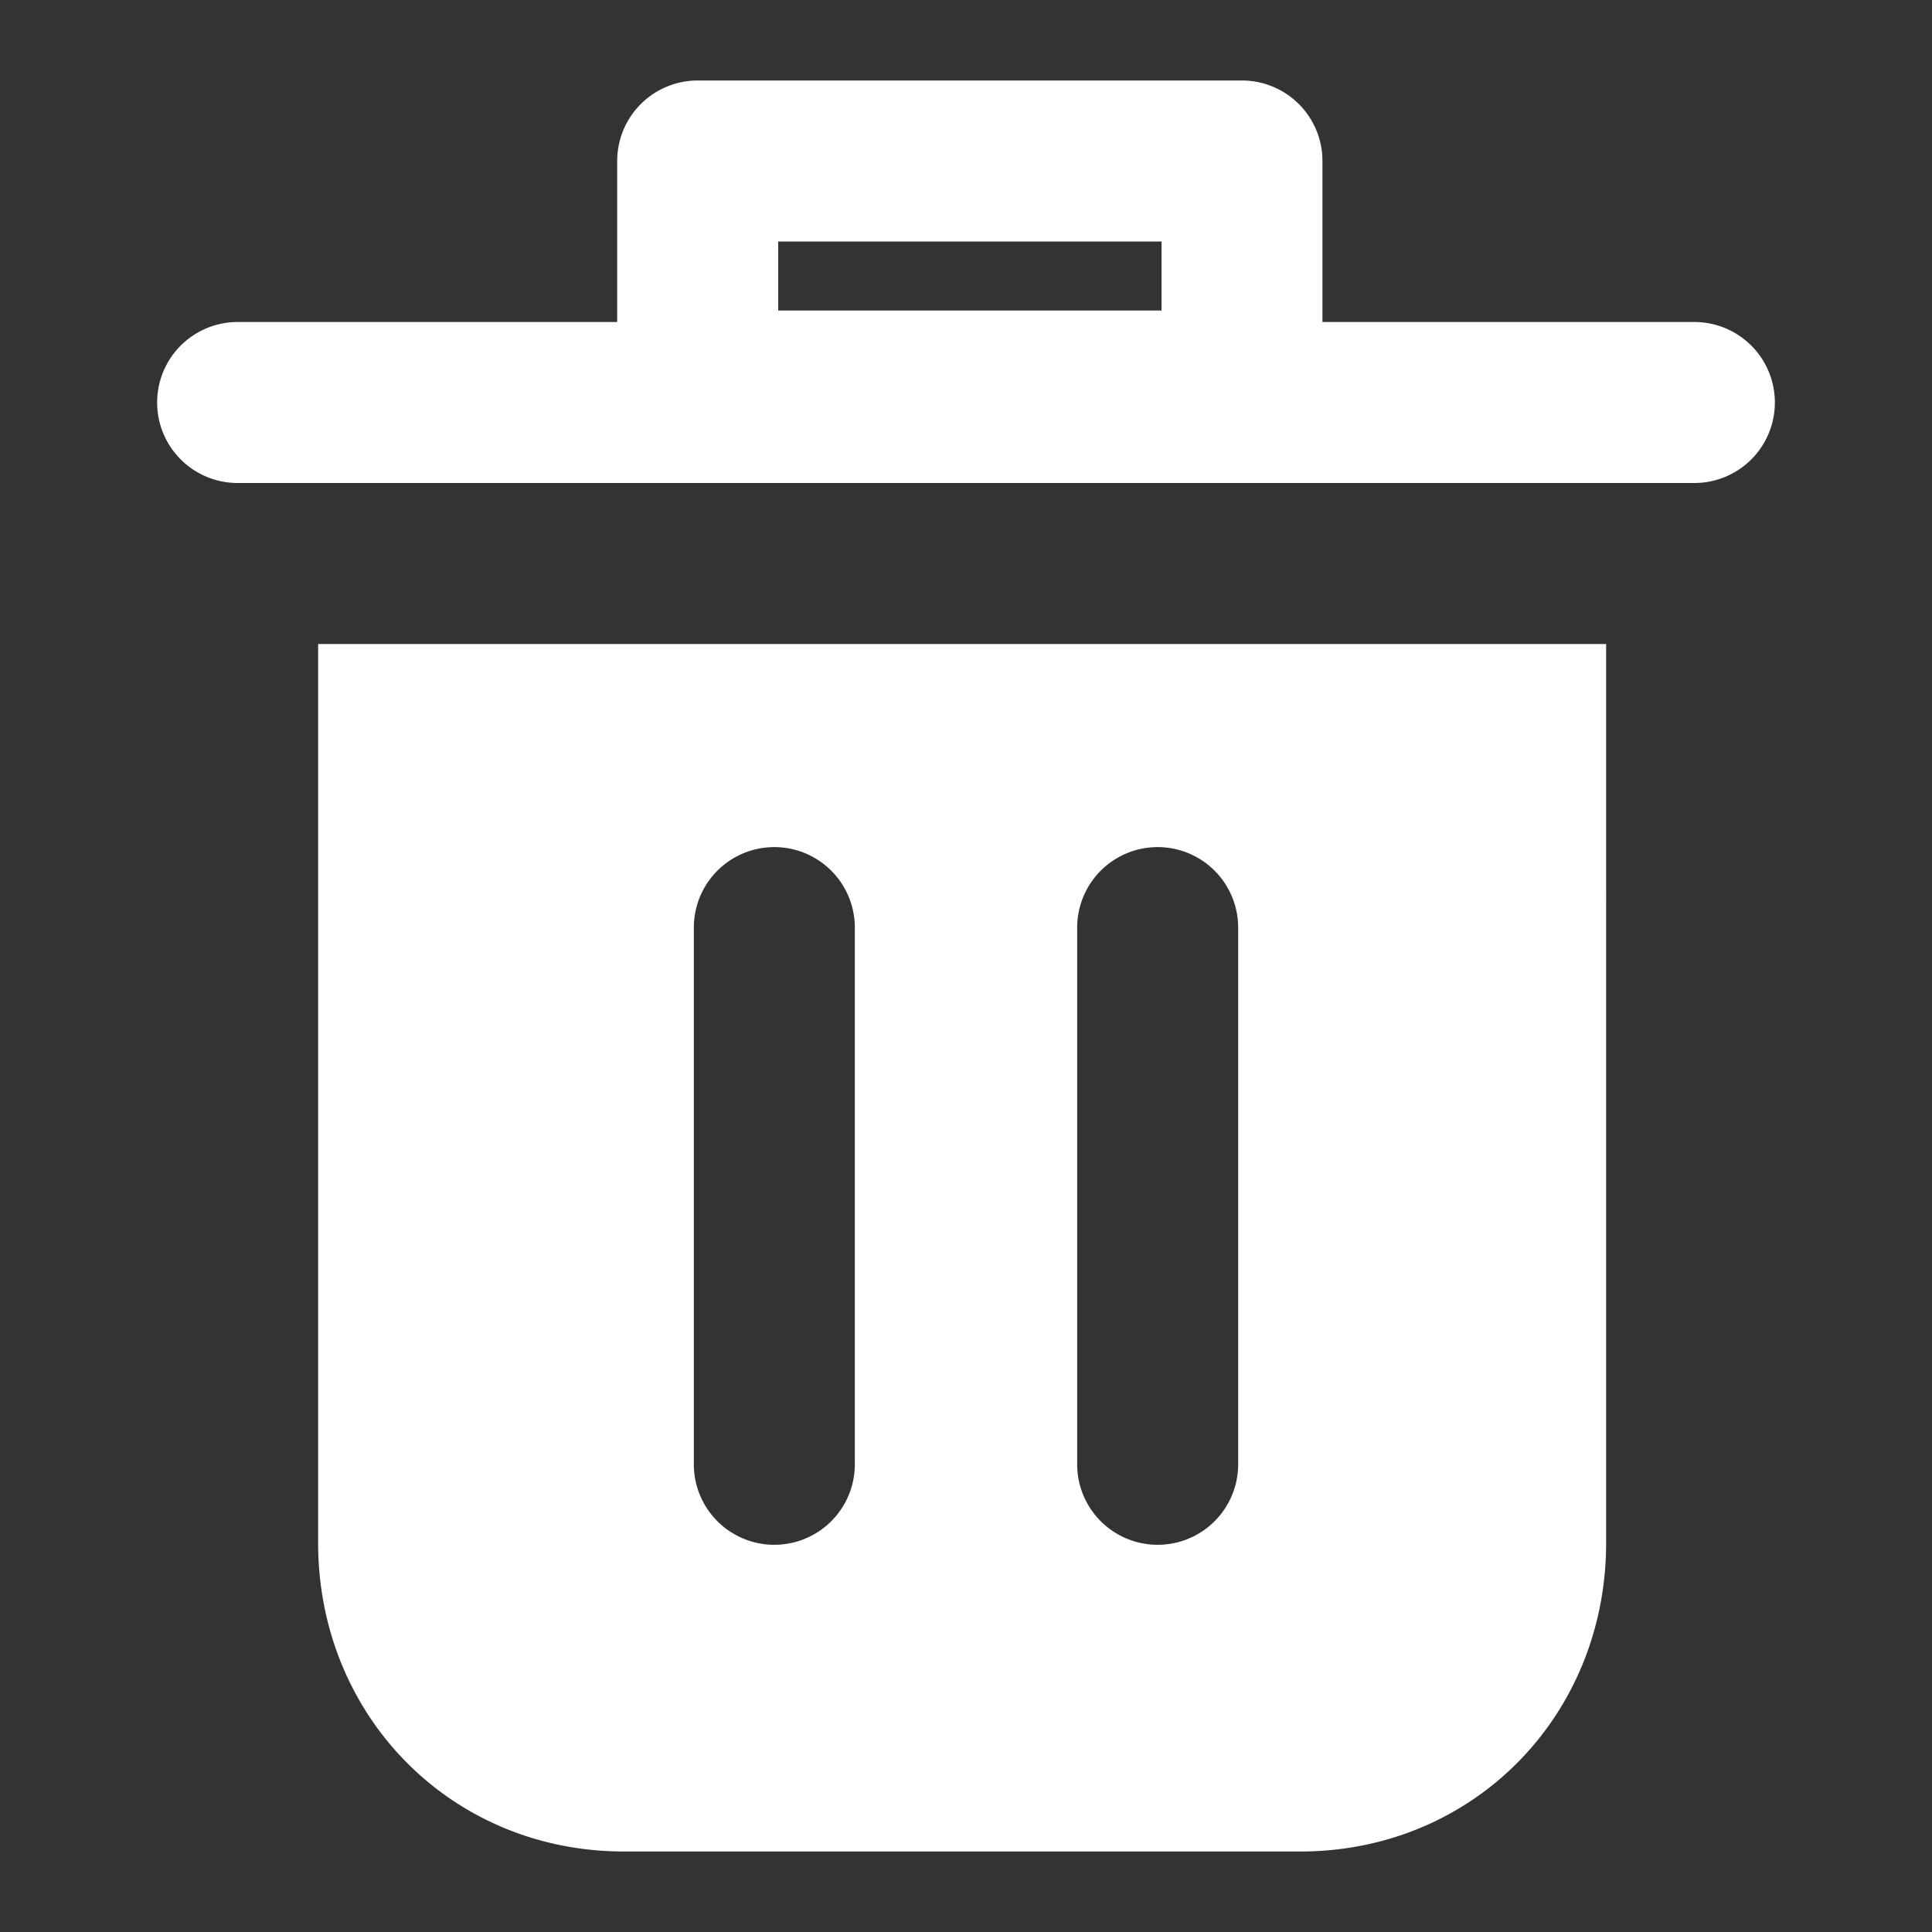 <svg xmlns="http://www.w3.org/2000/svg" version="1.1" xmlns:xlink="http://www.w3.org/1999/xlink" xmlns:svgjs="http://svgjs.com/svgjs" width="512" height="512" x="0" y="0" viewBox="0 0 24 24" style="enable-background:new 0 0 512 512" xml:space="preserve" class=""><rect x="0" y="0" width="24" height="24" fill="#333333" stroke="none"/><g><g fill="#000" fill-rule="evenodd" clip-rule="evenodd"><path d="M8.667 1a1 1 0 0 0-1 1v2H2.952a1 1 0 0 0 0 2h18.096a1 1 0 1 0 0-2h-4.62V2a1 1 0 0 0-1-1zm1 2.857V3h4.762v.857zM19.952 8h-16v11.167c0 2.146 1.65 3.833 3.8 3.833h8.4c2.15 0 3.8-1.687 3.8-3.833zm-9.333 3.523a1 1 0 0 0-2 0v6.667a1 1 0 1 0 2 0zm4.762 0a1 1 0 0 0-2 0v6.667a1 1 0 1 0 2 0z" fill="#ffffff" data-original="#000000" class="" opacity="1"></path></g></g></svg>